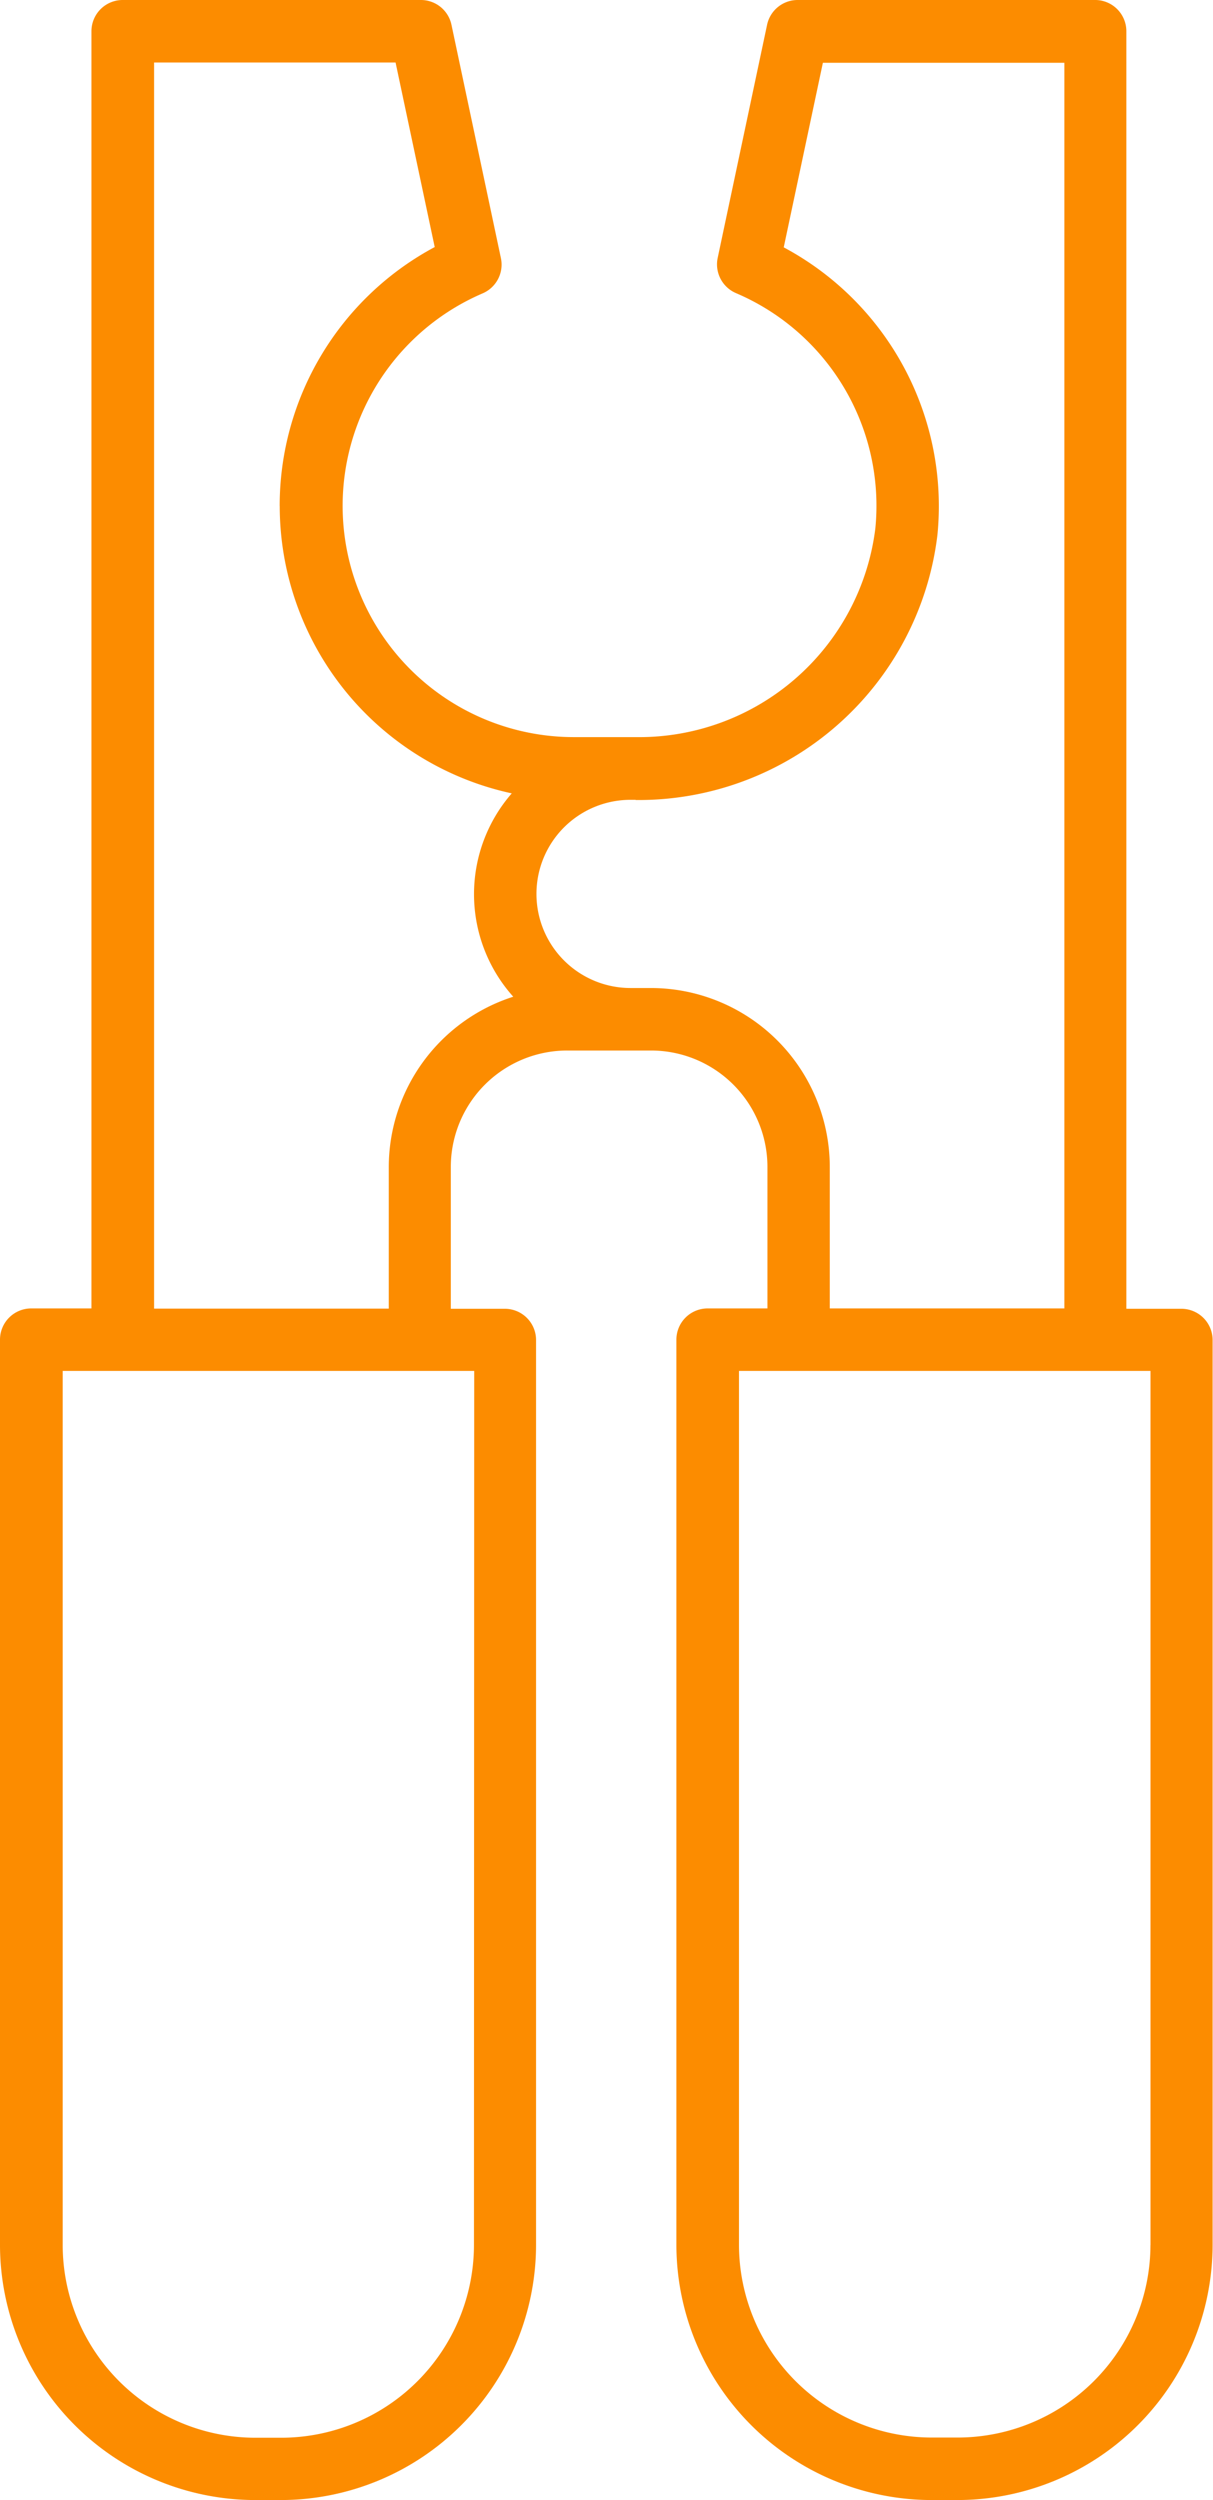 <svg xmlns="http://www.w3.org/2000/svg" width="24.262" height="50" viewBox="0 0 24.262 50">
  <g id="noun_jumper_cables_1764980" data-name="noun_jumper cables_1764980" transform="translate(-30.546 -10)">
    <path id="Path_55" data-name="Path 55" d="M40.2,15.867a.626.626,0,0,0,.366-.7L39.577,10.5a.625.625,0,0,0-.612-.5H33a.625.625,0,0,0-.625.625V36.168H31.171a.625.625,0,0,0-.625.625V54.9a5.11,5.11,0,0,0,5.1,5.1h.522a5.11,5.11,0,0,0,5.1-5.1v-18.1a.625.625,0,0,0-.625-.625h-1.08V33.337A2.329,2.329,0,0,1,41.9,31.01h1.669a2.329,2.329,0,0,1,2.327,2.327v2.831H44.7a.625.625,0,0,0-.625.625V54.9a5.11,5.11,0,0,0,5.1,5.1H49.7a5.11,5.11,0,0,0,5.1-5.1v-18.1a.625.625,0,0,0-.625-.625h-1.1V10.625A.625.625,0,0,0,52.461,10H46.5a.625.625,0,0,0-.612.5L44.9,15.162a.626.626,0,0,0,.366.7,4.623,4.623,0,0,1,2.788,4.709,4.762,4.762,0,0,1-4.791,4.171H42.016A4.625,4.625,0,0,1,40.2,15.867ZM40.026,54.9a3.859,3.859,0,0,1-3.854,3.854H35.65A3.858,3.858,0,0,1,31.8,54.9V37.418h8.231Zm13.531,0A3.859,3.859,0,0,1,49.7,58.75h-.522A3.859,3.859,0,0,1,45.327,54.9V37.418h8.231V54.9ZM43.261,26a6.02,6.02,0,0,0,6.035-5.3,5.868,5.868,0,0,0-3.074-5.753l.783-3.691h4.83V36.168H47.143V33.337a3.581,3.581,0,0,0-3.577-3.577h-.408a1.882,1.882,0,0,1,0-3.764h.1Zm-7.12-5.875a5.883,5.883,0,0,0,4.641,5.742,3.071,3.071,0,0,0,.03,4.067,3.582,3.582,0,0,0-2.49,3.407v2.831H33.628V11.25h4.83l.783,3.691A5.869,5.869,0,0,0,36.14,20.121Z" transform="translate(0)" fill="#fc8c00"/>
  </g>
</svg>
